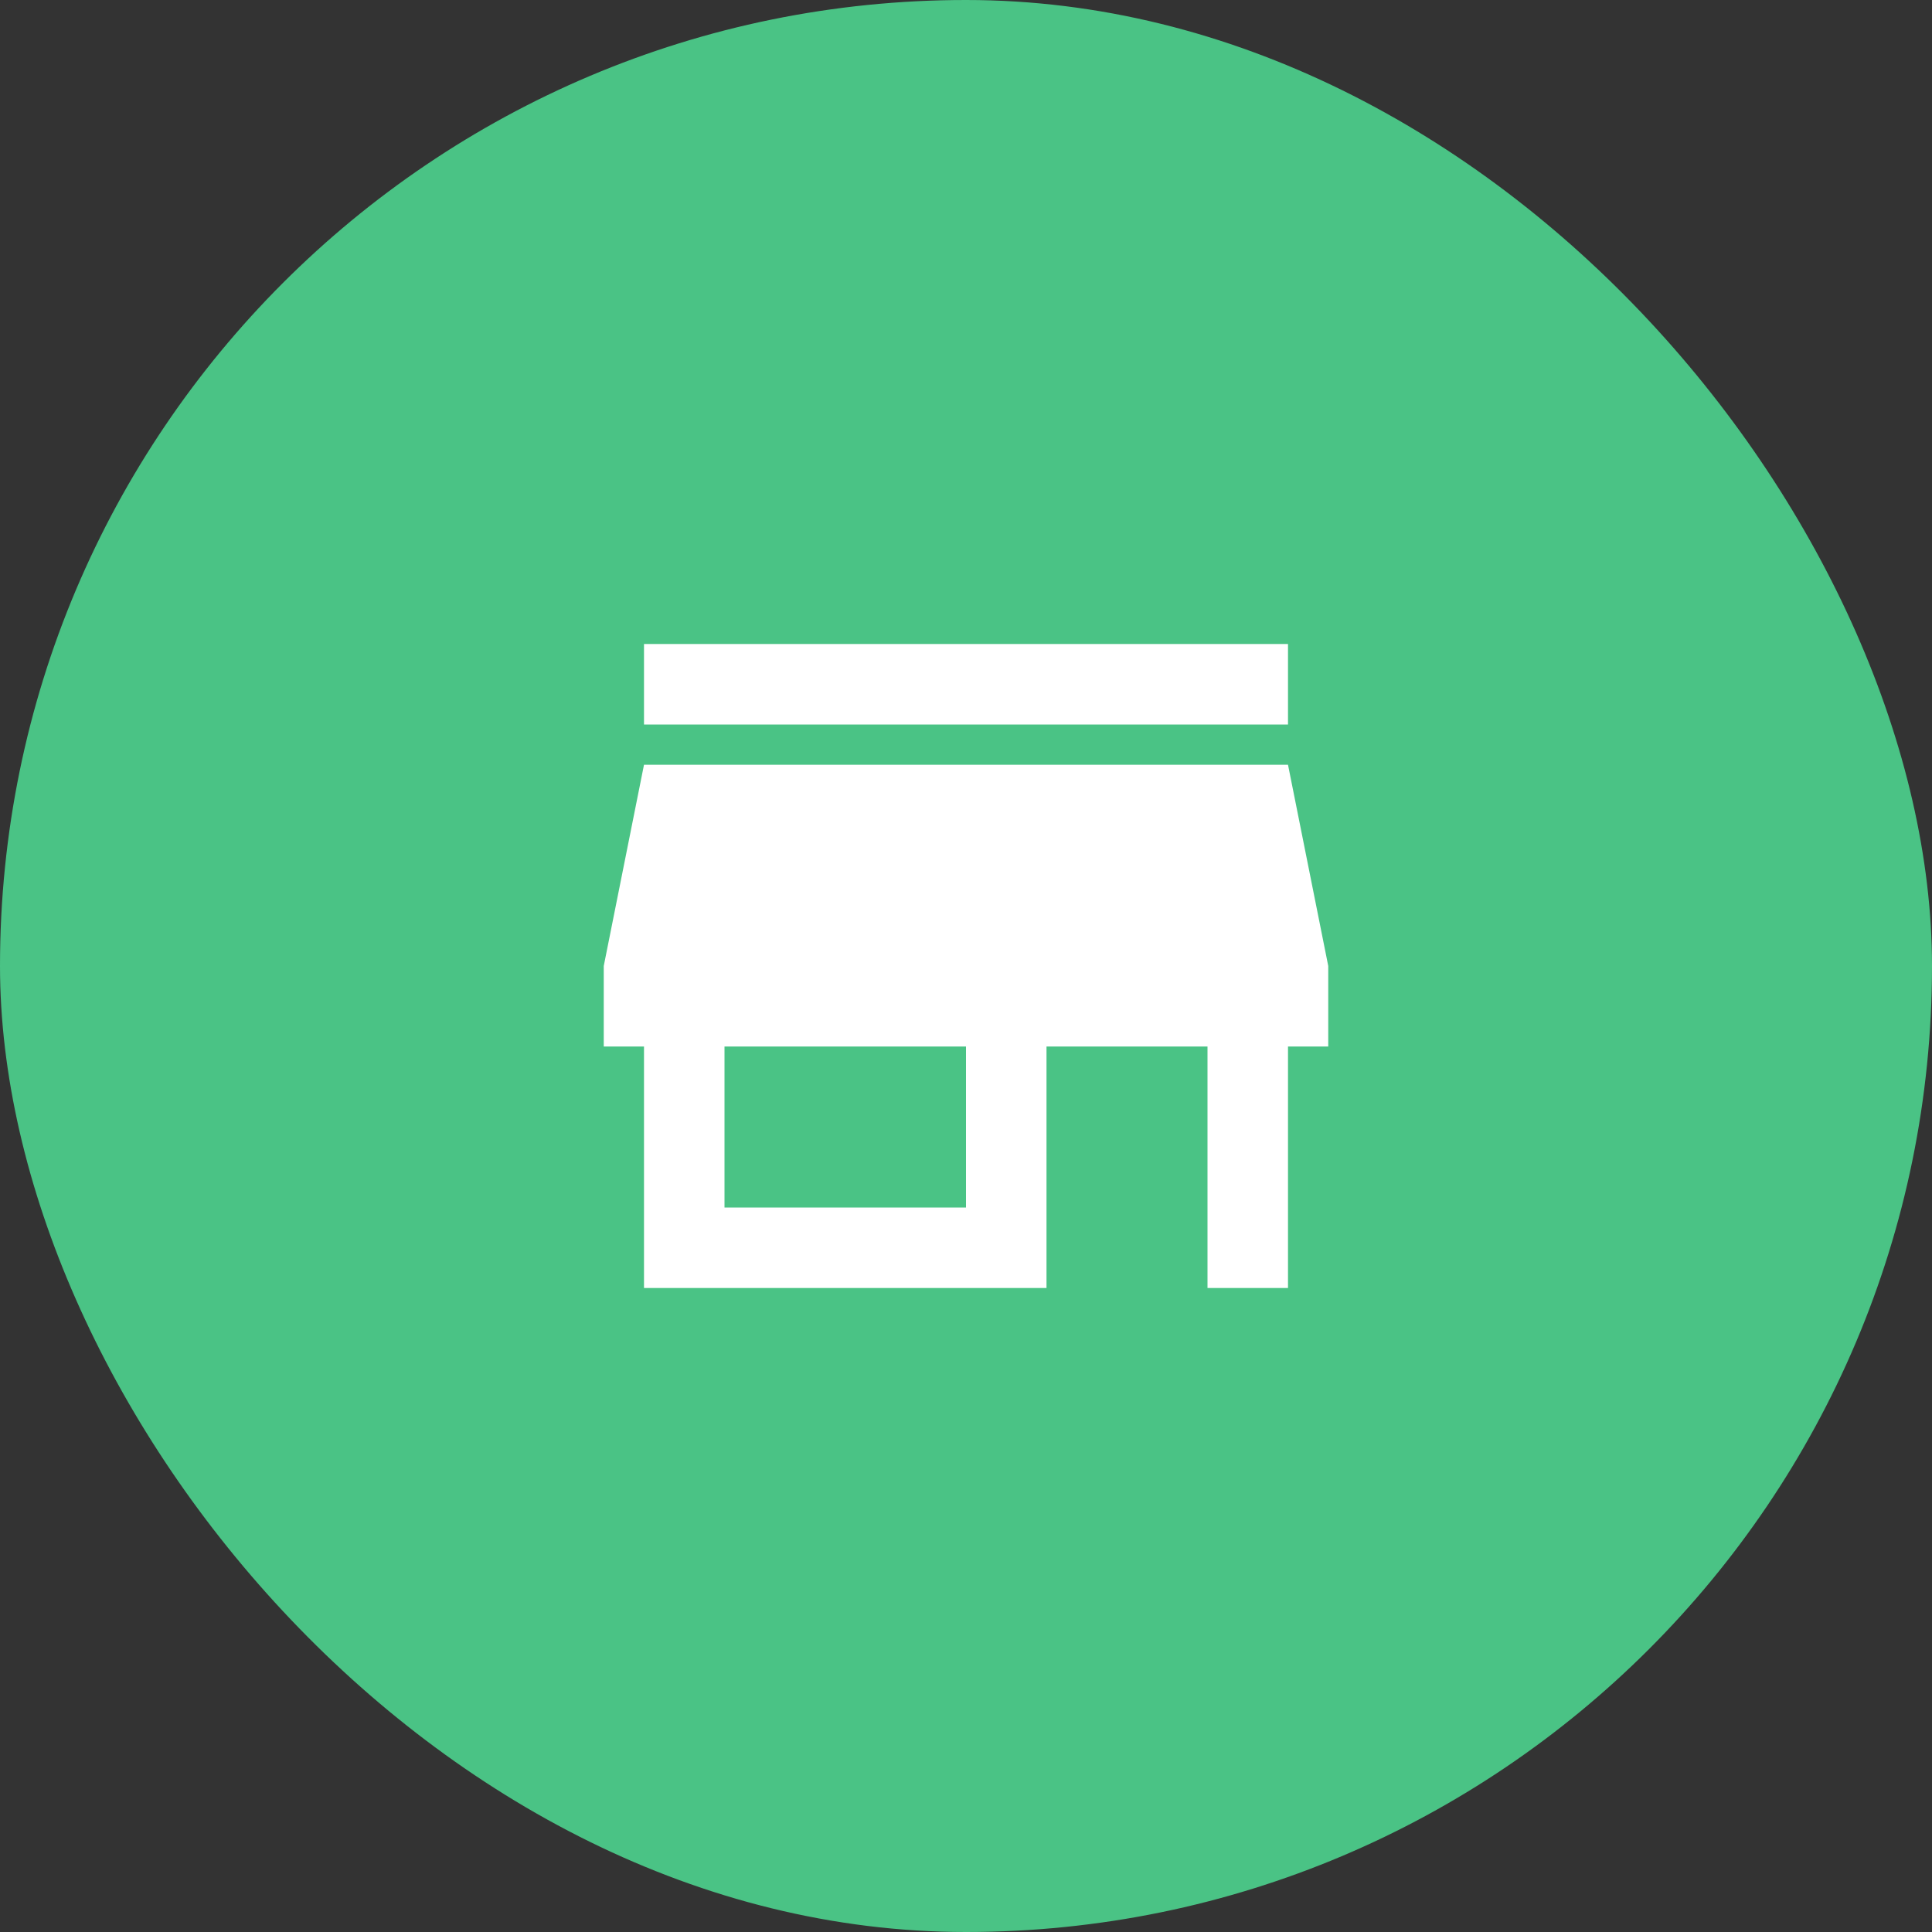 <?xml version="1.0" encoding="UTF-8"?>
<svg width="48px" height="48px" viewBox="0 0 48 48" version="1.1" xmlns="http://www.w3.org/2000/svg" xmlns:xlink="http://www.w3.org/1999/xlink">
    <rect x="0" y="0" width="48" height="48" fill="#333333" stroke="none"/>
    <title>DBC648BA-E9E7-4B26-84A2-69F718715836</title>
    <g id="Page-1" stroke="none" stroke-width="1" fill="none" fill-rule="evenodd">
        <g id="icons" transform="translate(-24, -29)">
            <g id="avatar" transform="translate(24, 29)">
                <rect id="Rectangle" fill="#4AC385" x="0" y="0" width="48" height="48" rx="24"></rect>
                <g id="store-24px" transform="translate(12, 12)">
                    <polygon id="Path" points="0 0 24 0 24 24 0 24"></polygon>
                    <path d="M20,4 L4,4 L4,6 L20,6 L20,4 Z M21,14 L21,12 L20,7 L4,7 L3,12 L3,14 L4,14 L4,20 L14,20 L14,14 L18,14 L18,20 L20,20 L20,14 L21,14 Z M12,18 L6,18 L6,14 L12,14 L12,18 Z" id="Shape" fill="#FFFFFF" fill-rule="nonzero"></path>
                </g>
            </g>
        </g>
    </g>
</svg>